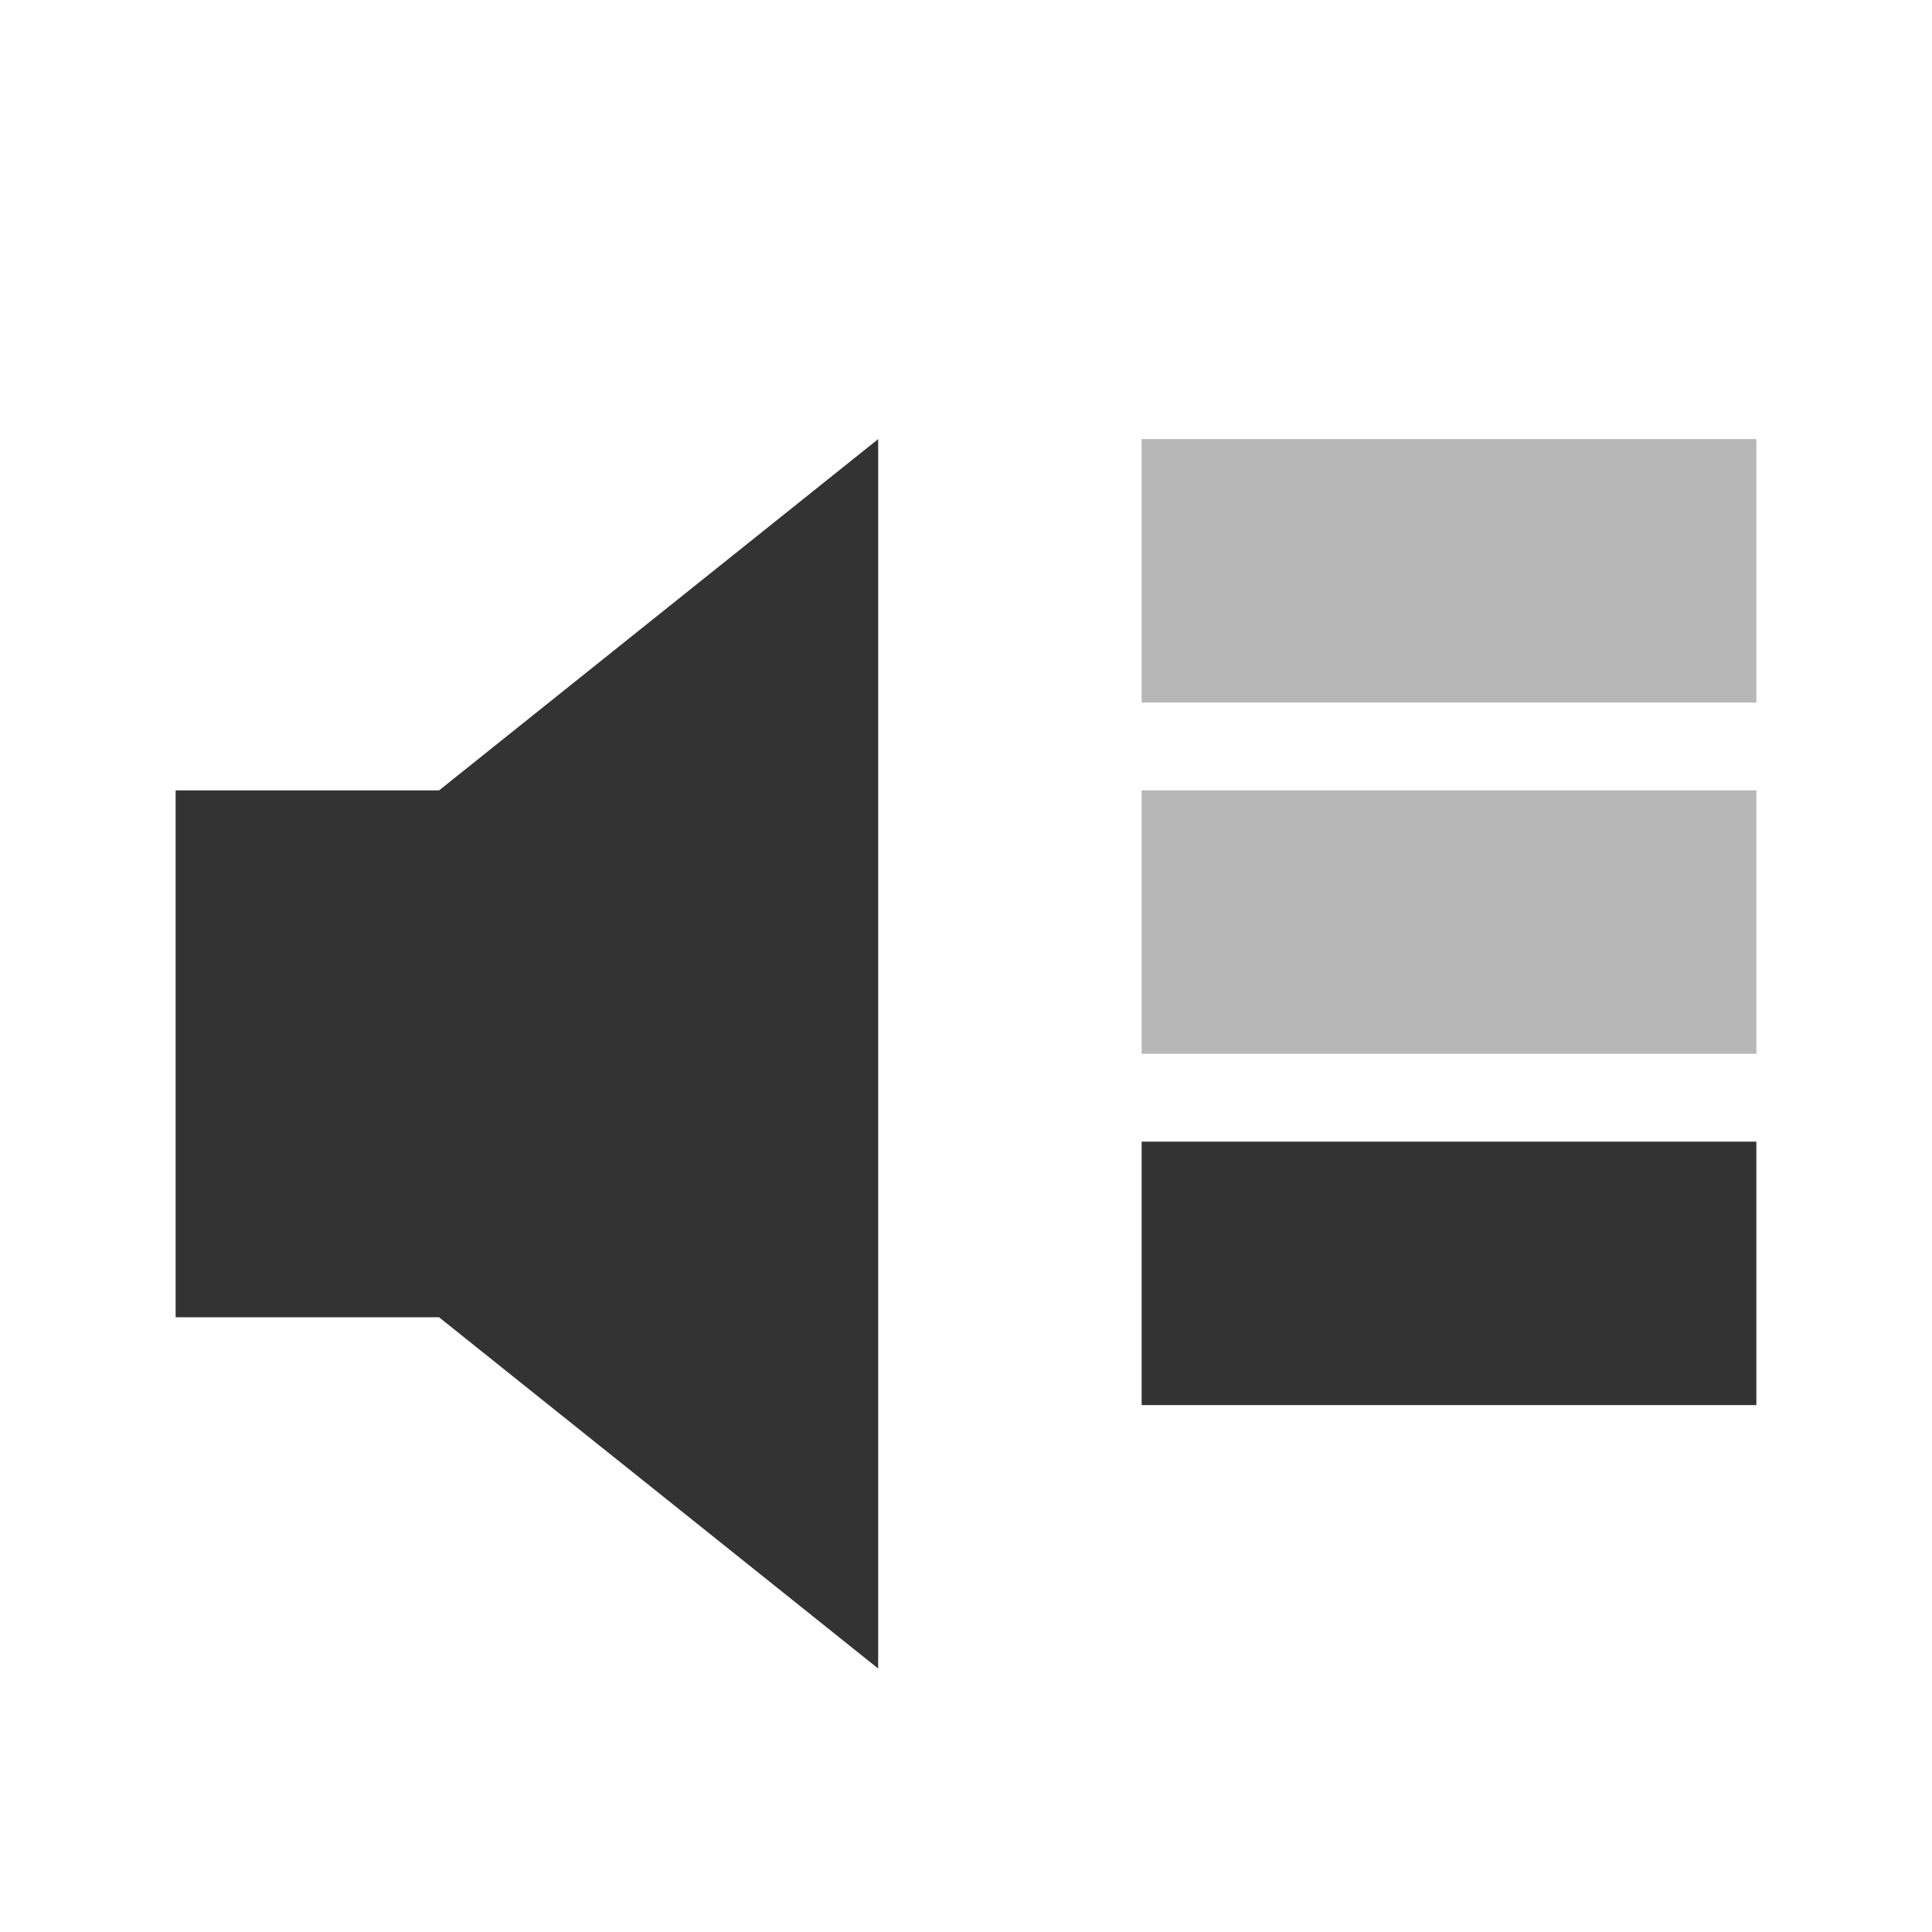 <?xml version="1.0" encoding="UTF-8" standalone="no"?>
<!-- Created with Inkscape (http://www.inkscape.org/) -->

<svg
   xmlns:dc="http://purl.org/dc/elements/1.1/"
   xmlns:cc="http://creativecommons.org/ns#"
   xmlns:rdf="http://www.w3.org/1999/02/22-rdf-syntax-ns#"
   xmlns:svg="http://www.w3.org/2000/svg"
   xmlns="http://www.w3.org/2000/svg"
   xmlns:sodipodi="http://sodipodi.sourceforge.net/DTD/sodipodi-0.dtd"
   xmlns:inkscape="http://www.inkscape.org/namespaces/inkscape"
   width="22"
   height="22"
   id="svg2"
   version="1.1"
   inkscape:version="0.48.4 r9939"
   sodipodi:docname="audio-volume-low.svg">
  <defs
     id="defs4" />
  <sodipodi:namedview
     id="base"
     pagecolor="#ffffff"
     bordercolor="#666666"
     borderopacity="1.0"
     inkscape:pageopacity="0.0"
     inkscape:pageshadow="2"
     inkscape:zoom="16.000001"
     inkscape:cx="-3.019871"
     inkscape:cy="8.2580885"
     inkscape:document-units="px"
     inkscape:current-layer="layer1"
     showgrid="false"
     inkscape:window-width="1280"
     inkscape:window-height="750"
     inkscape:window-x="0"
     inkscape:window-y="24"
     inkscape:window-maximized="1"
     showguides="true"
     inkscape:guide-bbox="true" />
  <g
     inkscape:label="Livello 1"
     inkscape:groupmode="layer"
     id="layer1"
     transform="translate(0,-1030.362)">
    <path
       style="fill:#333333;fill-opacity:1;fill-rule:nonzero;stroke:none"
       d="m 10,1035.362 -5,4 -3,0 0,6 3,0 L 10,1049.362 z"
       id="rect2985"
       inkscape:connector-curvature="0"
       sodipodi:nodetypes="ccccccc" />
    <rect
       y="1043.362"
       x="13"
       height="3"
       width="7"
       id="rect3756"
       style="opacity:1;fill:#333333;fill-opacity:1;stroke:none" />
    <rect
       style="opacity:0.35;fill:#333333;fill-opacity:1;stroke:none"
       id="rect3758"
       width="7"
       height="3"
       x="13"
       y="1039.362" />
    <rect
       y="1035.362"
       x="13"
       height="3"
       width="7"
       id="rect3760"
       style="opacity:0.35;fill:#333333;fill-opacity:1;stroke:none" />
  </g>
</svg>
